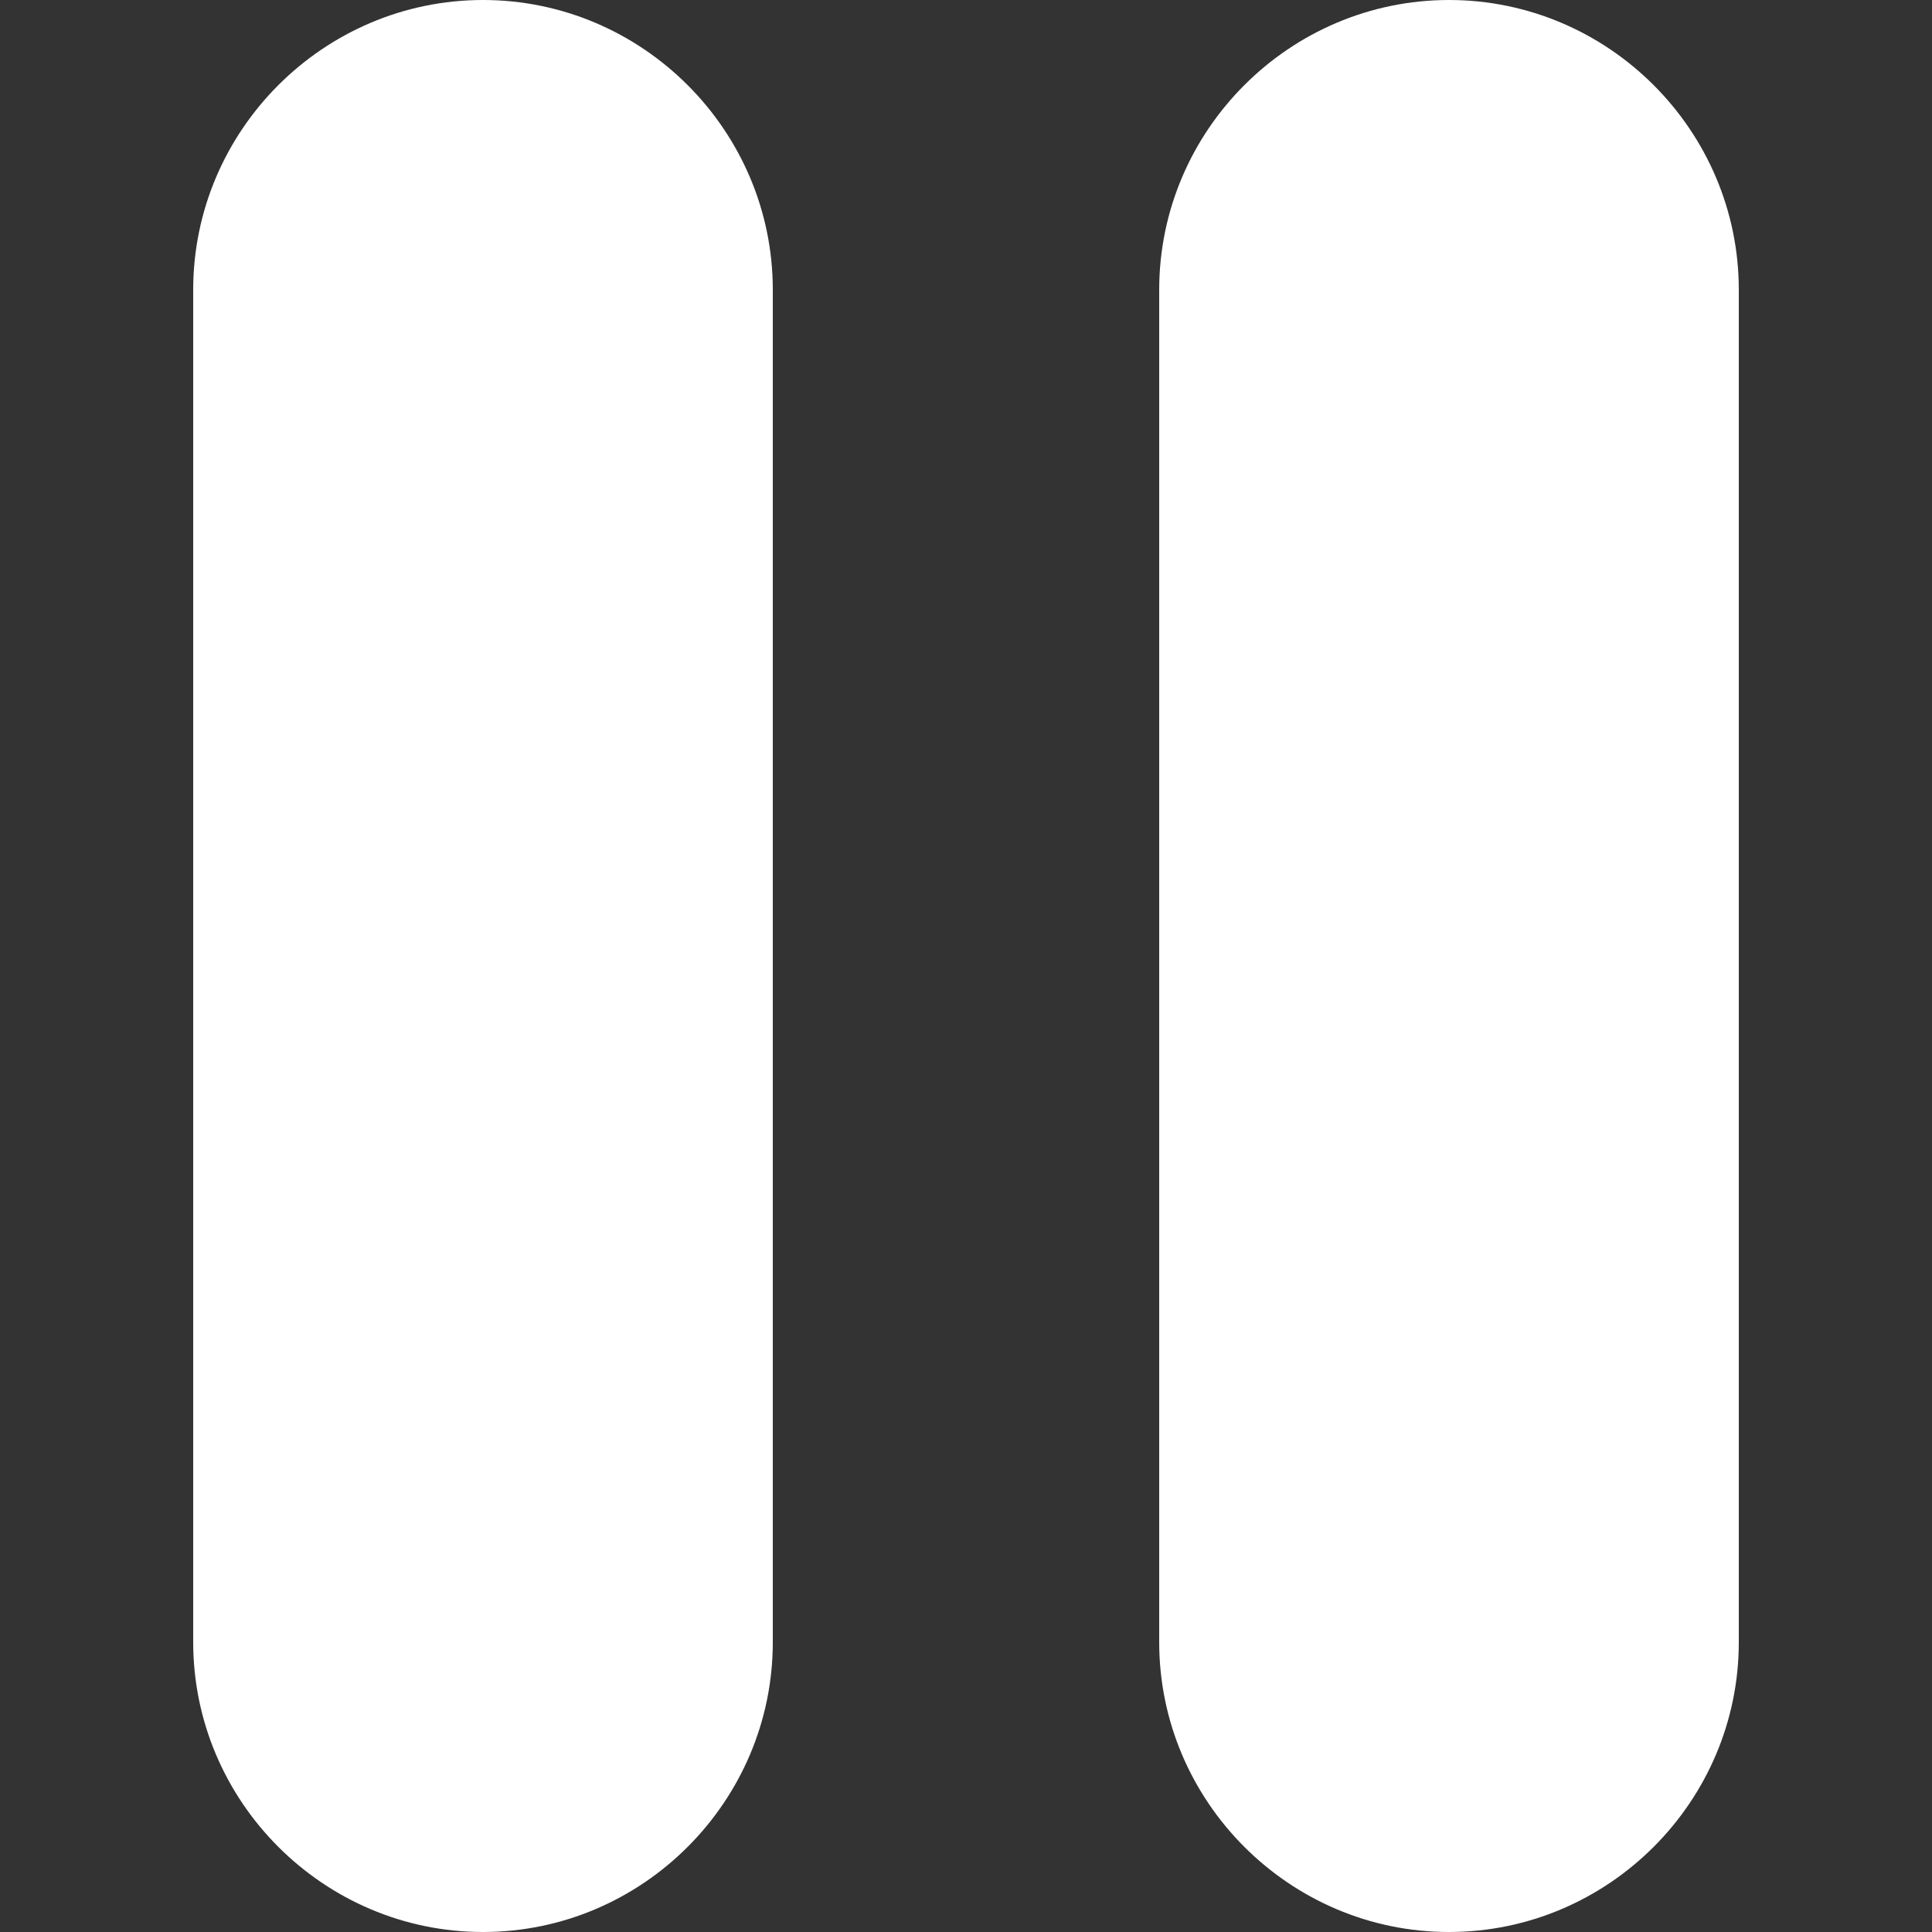 <!-- icon666.com - MILLIONS vector ICONS FREE --><svg xmlns="http://www.w3.org/2000/svg" xmlns:xlink="http://www.w3.org/1999/xlink" version="1.1" id="Capa_1" x="0px" y="0px" viewBox="0 0 512 512" style="enable-background:new 0 0 512 512;" xml:space="preserve"><rect x="0" y="0" width="512" height="512" fill="#333333" stroke="none"/><g><path style="fill-rule: evenodd; clip-rule: evenodd; fill: rgb(255, 255, 255);" d="M204.8,76.8v358.4c0,42.24-34.56,76.8-76.8,76.8s-76.8-34.56-76.8-76.8V76.8 C51.2,34.56,85.76,0,128,0S204.8,34.56,204.8,76.8z M384,0c-42.24,0-76.8,34.56-76.8,76.8v358.4c0,42.24,34.56,76.8,76.8,76.8 s76.8-34.56,76.8-76.8V76.8C460.8,34.56,426.24,0,384,0z" fill="#000000"></path></g></svg>